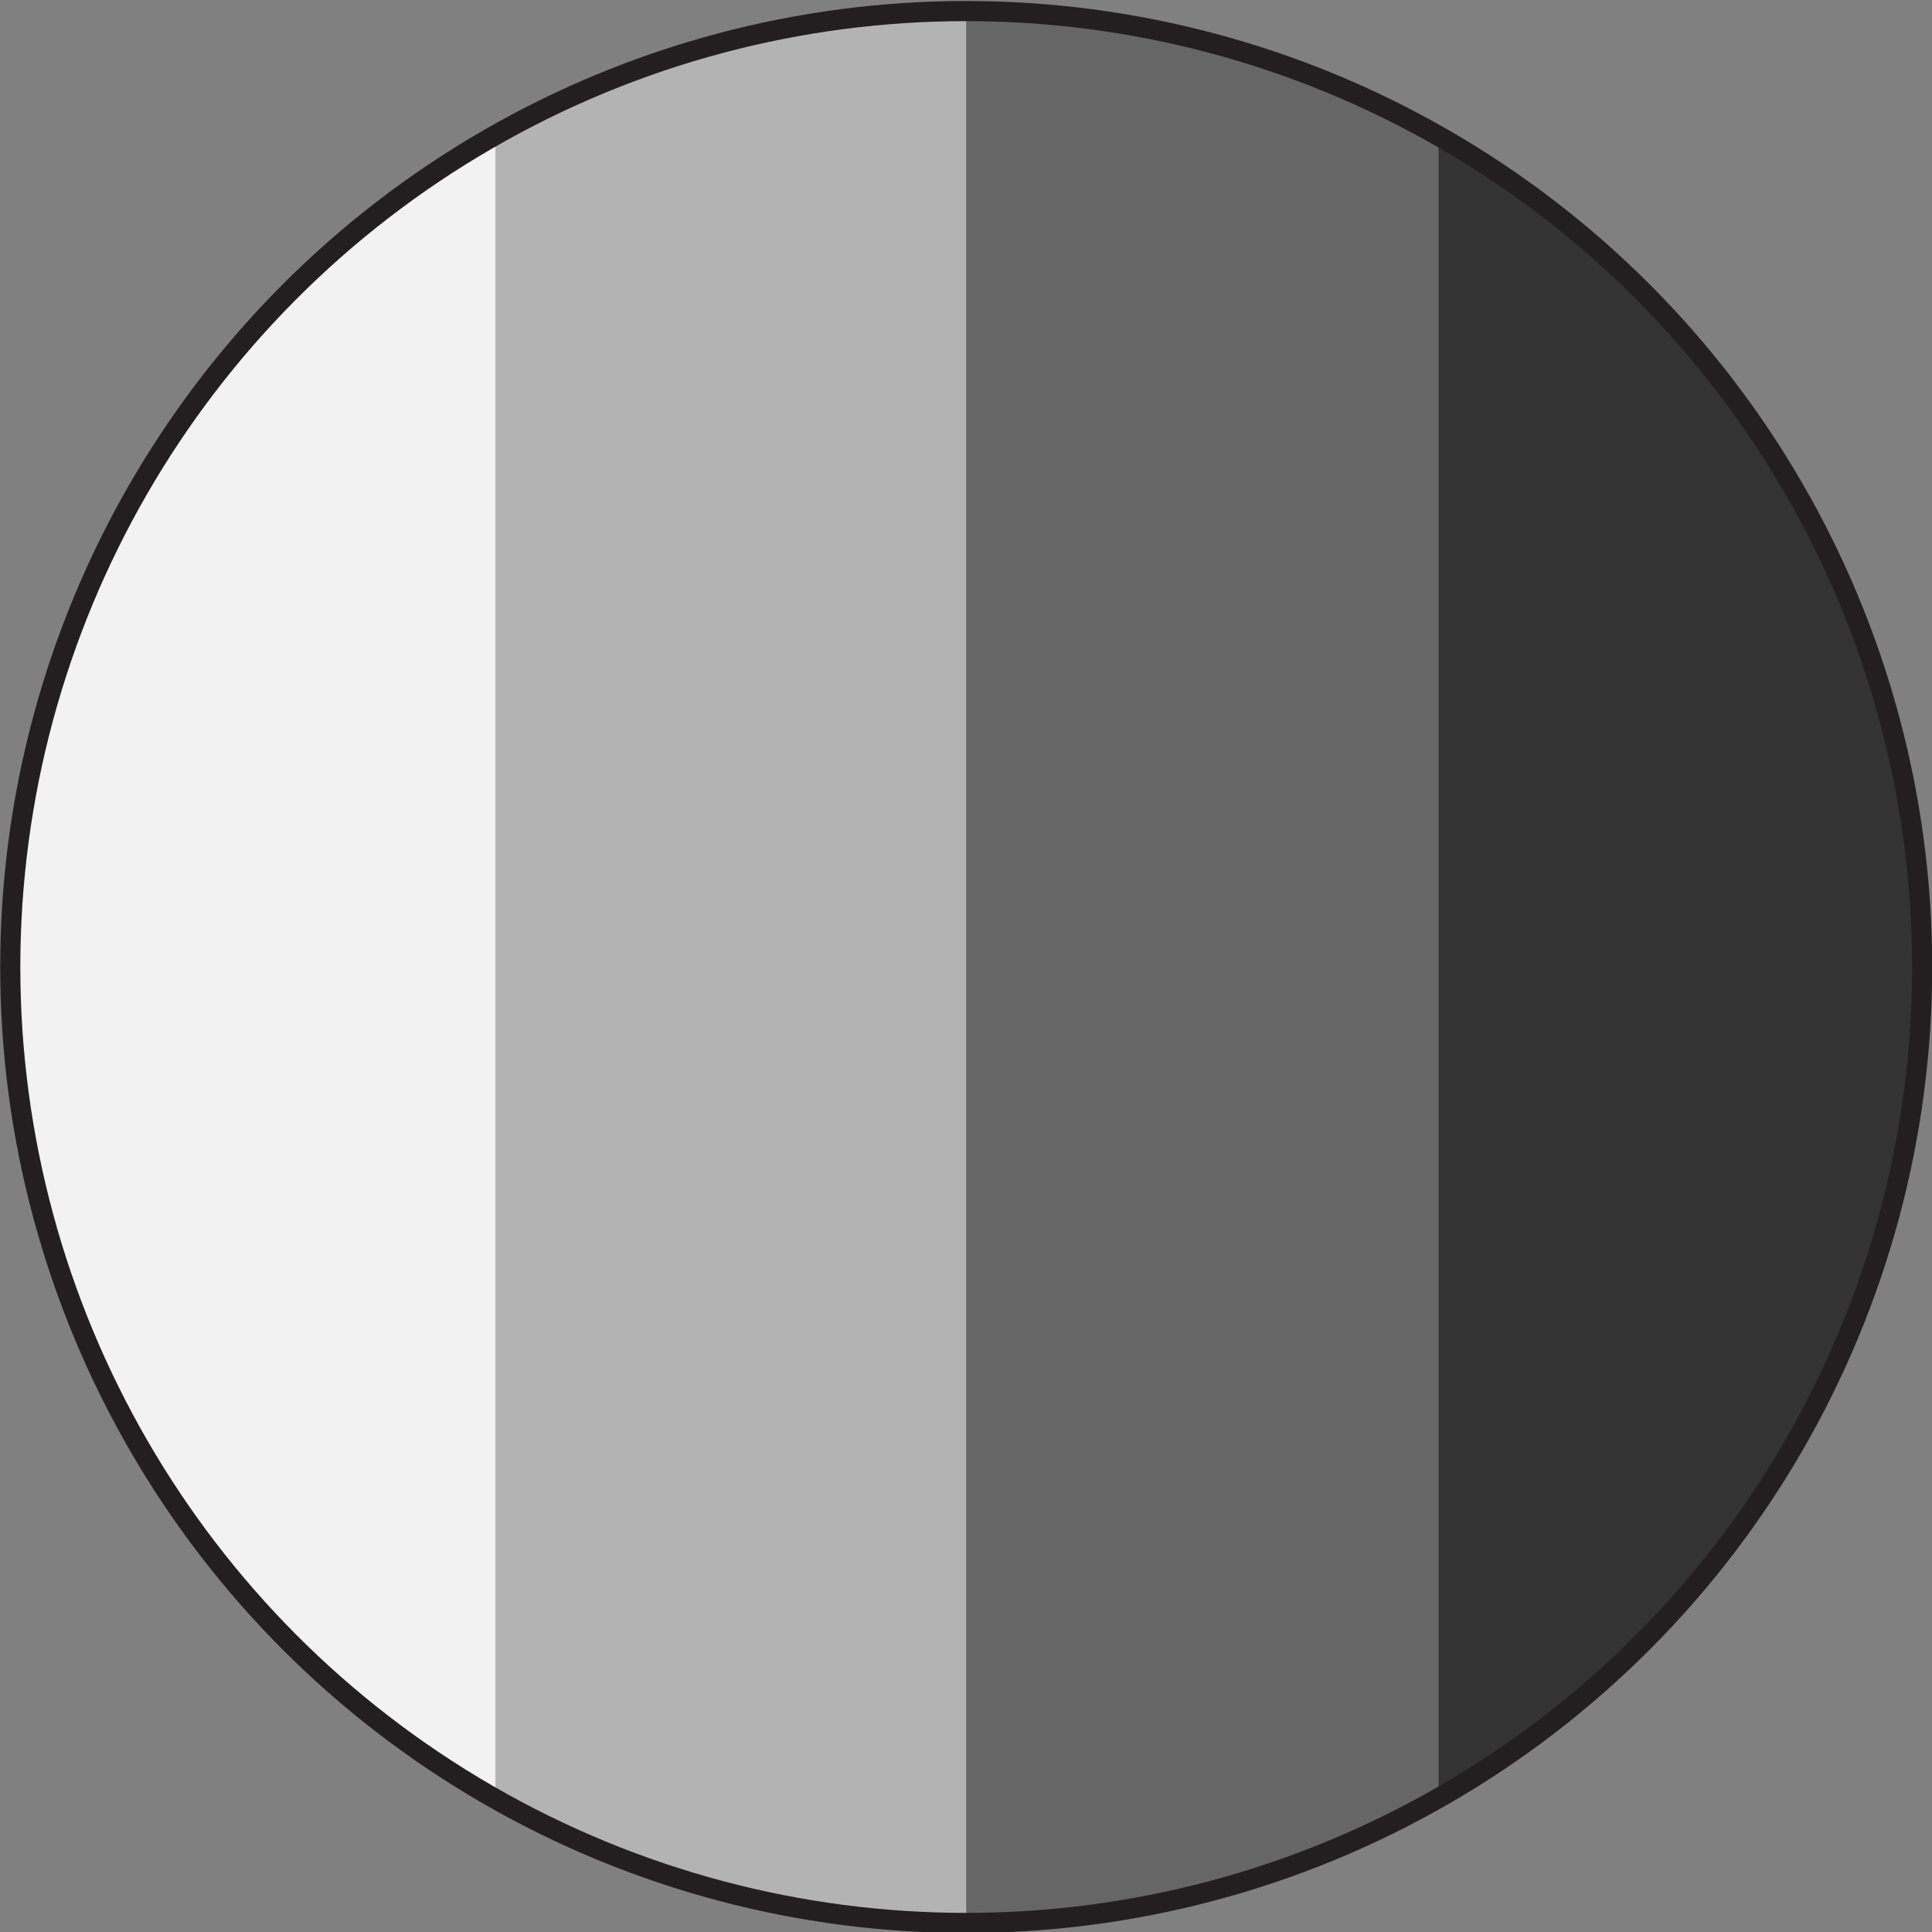 <svg id="Layer_1" data-name="Layer 1" xmlns="http://www.w3.org/2000/svg" xmlns:xlink="http://www.w3.org/1999/xlink" viewBox="0 0 96 96"><rect x="0" y="0" width="96" height="96" fill="#808080" stroke="none"/><defs><style>.cls-1,.cls-2{fill:#e6e7e8;}.cls-1,.cls-8{stroke:#231f20;stroke-linecap:round;stroke-miterlimit:10;}.cls-3{clip-path:url(#clip-path);}.cls-4{fill:#f2f2f2;}.cls-5{fill:#b3b3b3;}.cls-6{fill:#666;}.cls-7{fill:#333;}.cls-8{fill:none;}</style><clipPath id="clip-path"><circle id="_Ellipse_" data-name="&lt;Ellipse&gt;" class="cls-1" cx="48.01" cy="48.05" r="47.5"/></clipPath></defs><title>tint_v2</title><circle id="_Ellipse_2" data-name="&lt;Ellipse&gt;" class="cls-2" cx="48.01" cy="48.05" r="47.5"/><g class="cls-3"><rect class="cls-4" x="0.51" y="3.48" width="24.09" height="92.07"/><rect class="cls-5" x="24.62" y="-0.99" width="24.09" height="100.69"/><rect class="cls-6" x="48.01" y="0.55" width="24.09" height="96.99"/><rect class="cls-7" x="71.48" y="4.7" width="24.76" height="92.07"/></g><circle id="_Ellipse_3" data-name="&lt;Ellipse&gt;" class="cls-8" cx="48.01" cy="48.05" r="47.5"/></svg>